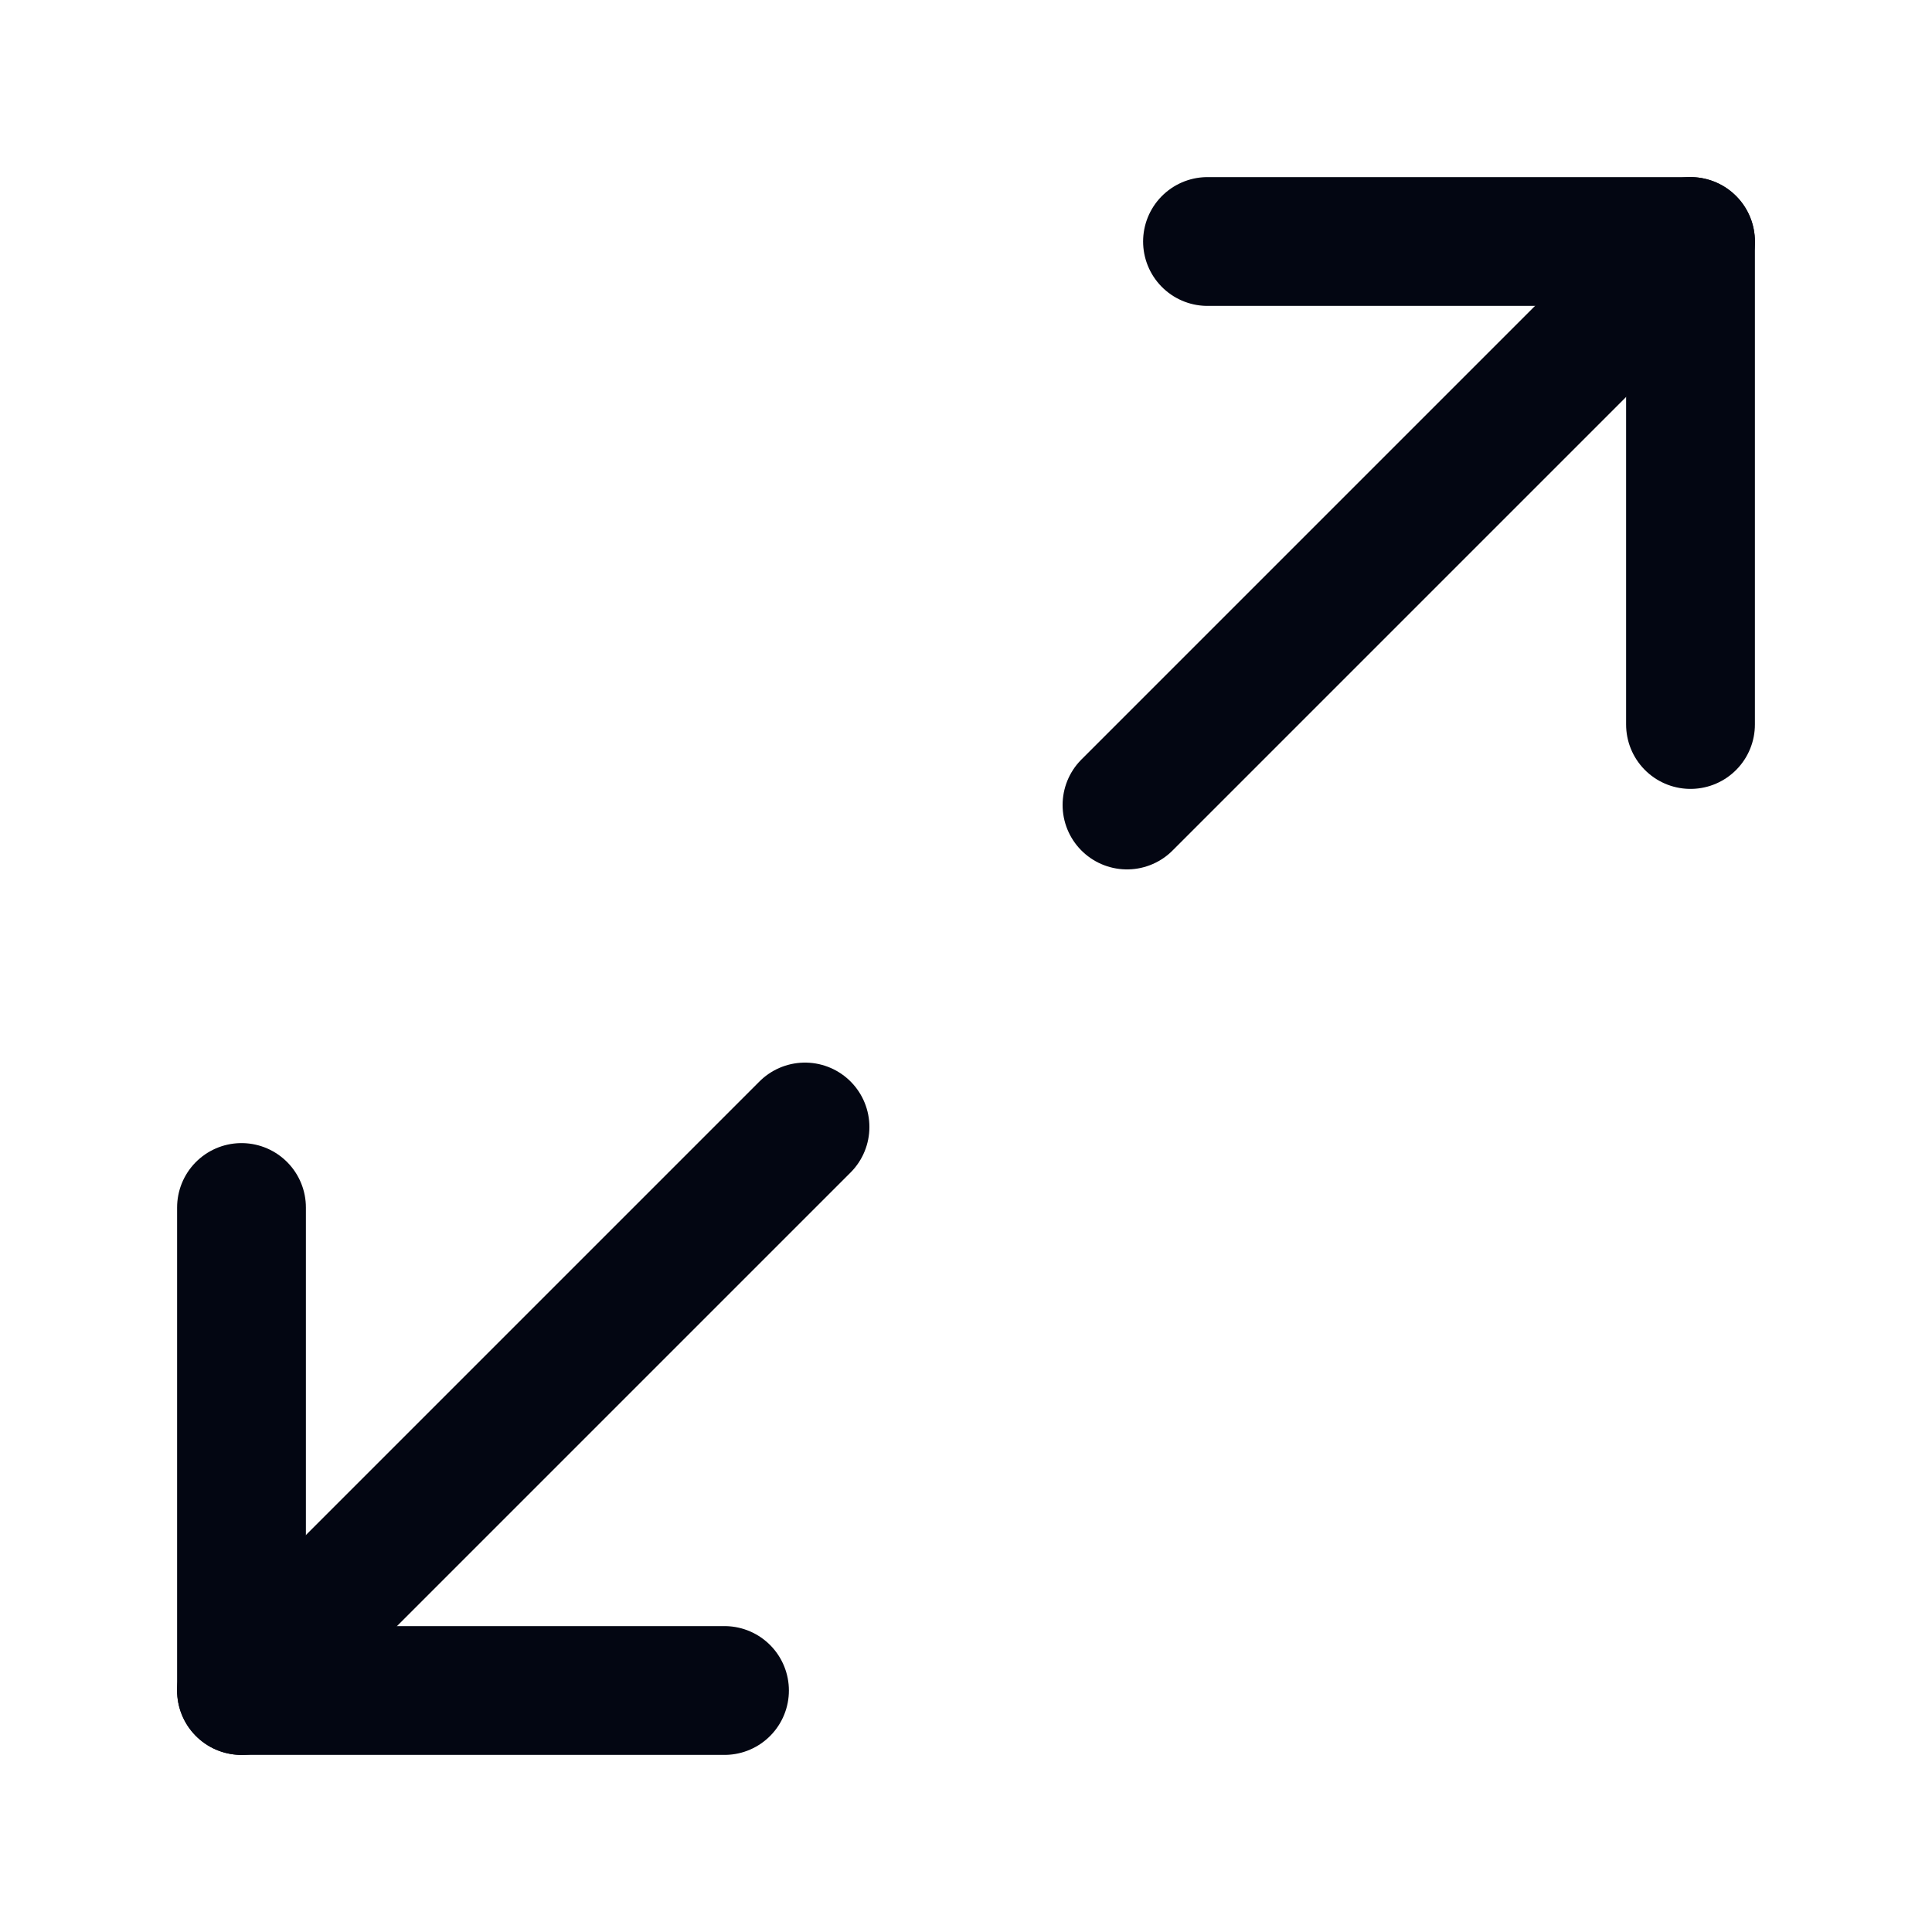 <svg width="18" height="18" viewBox="0 0 18 18" fill="none" xmlns="http://www.w3.org/2000/svg">
<path d="M11.25 2.25H15.75V6.75" stroke="#030612" stroke-width="1.2" stroke-linecap="round" stroke-linejoin="round"/>
<path d="M6.75 15.75H2.25V11.25" stroke="#030612" stroke-width="1.2" stroke-linecap="round" stroke-linejoin="round"/>
<path d="M15.75 2.25L10.5 7.5" stroke="#030612" stroke-width="1.2" stroke-linecap="round" stroke-linejoin="round"/>
<path d="M2.25 15.75L7.5 10.5" stroke="#030612" stroke-width="1.2" stroke-linecap="round" stroke-linejoin="round"/>
</svg>
